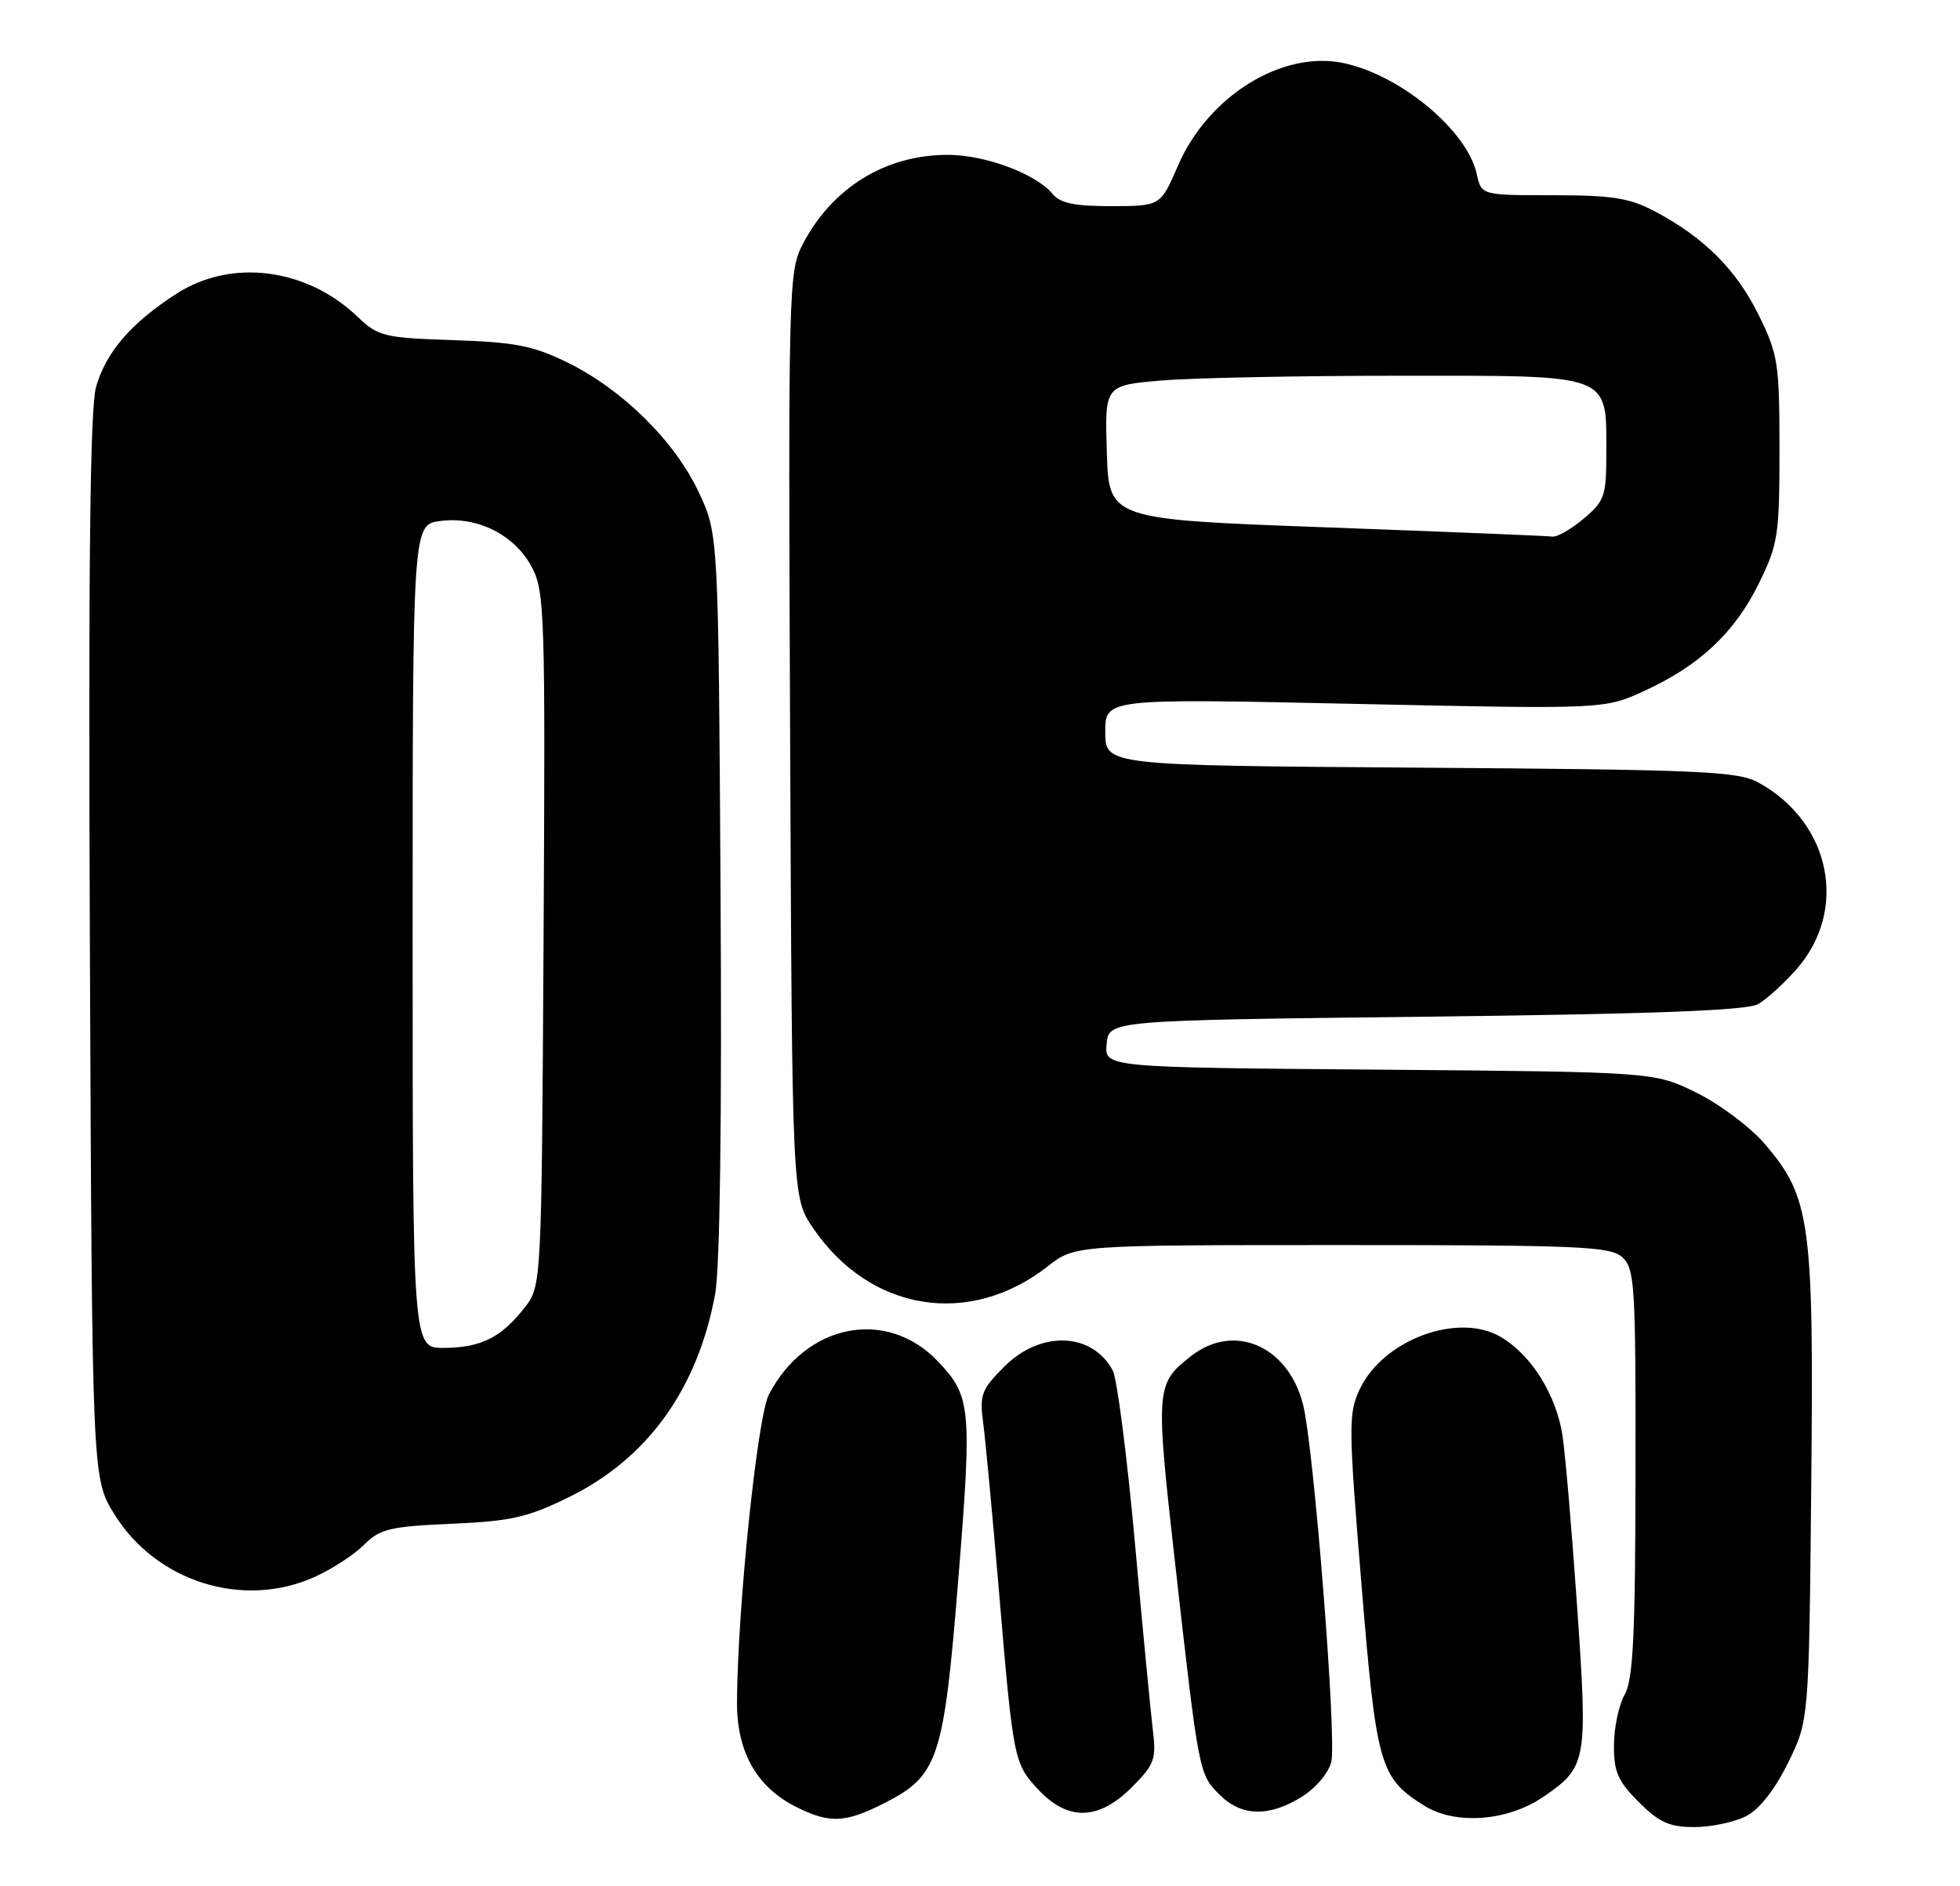 <?xml version="1.0" encoding="UTF-8" standalone="no"?>
<!DOCTYPE svg PUBLIC "-//W3C//DTD SVG 1.1//EN" "http://www.w3.org/Graphics/SVG/1.1/DTD/svg11.dtd" >
<svg xmlns="http://www.w3.org/2000/svg" xmlns:xlink="http://www.w3.org/1999/xlink" version="1.1" viewBox="0 0 266 256">
 <g >
 <path fill="currentColor"
d=" M 236.97 246.52 C 238.79 245.58 240.87 242.92 242.67 239.27 C 245.50 233.50 245.50 233.50 245.81 201.72 C 246.17 165.85 245.72 162.54 239.51 155.28 C 237.55 152.99 233.37 149.86 230.22 148.31 C 224.50 145.50 224.50 145.50 187.19 145.19 C 149.88 144.89 149.88 144.89 150.19 141.69 C 150.50 138.50 150.50 138.50 193.50 138.00 C 224.54 137.64 237.09 137.16 238.61 136.29 C 239.77 135.62 242.12 133.49 243.81 131.56 C 250.90 123.49 248.46 111.60 238.63 106.21 C 235.84 104.69 230.88 104.47 192.75 104.20 C 150.00 103.90 150.00 103.90 150.00 99.36 C 150.00 94.81 150.00 94.81 183.86 95.54 C 217.73 96.27 217.73 96.27 223.16 93.78 C 230.65 90.35 235.42 85.87 238.71 79.18 C 241.31 73.88 241.50 72.66 241.50 61.00 C 241.50 49.34 241.31 48.12 238.71 42.82 C 235.68 36.66 231.34 32.29 224.72 28.76 C 221.17 26.87 218.95 26.51 210.77 26.50 C 201.05 26.50 201.05 26.50 200.42 23.64 C 199.13 17.74 190.16 10.25 182.39 8.57 C 174.07 6.78 163.98 13.00 159.89 22.44 C 157.50 27.97 157.50 27.97 150.87 27.98 C 145.90 28.00 143.90 27.59 142.87 26.34 C 140.60 23.60 133.80 21.05 128.72 21.02 C 120.19 20.98 112.88 25.49 108.89 33.25 C 107.03 36.86 106.97 39.43 107.23 99.75 C 107.50 162.50 107.50 162.50 110.33 166.67 C 118.03 178.02 131.54 180.23 142.19 171.89 C 145.88 169.00 145.88 169.00 182.11 169.00 C 214.42 169.00 218.54 169.18 220.17 170.65 C 221.86 172.18 222.00 174.42 221.96 199.90 C 221.94 221.94 221.64 228.00 220.50 230.00 C 219.71 231.38 219.05 234.46 219.04 236.85 C 219.01 240.49 219.56 241.76 222.40 244.60 C 225.17 247.37 226.56 248.00 229.95 248.00 C 232.23 248.00 235.39 247.33 236.97 246.52 Z  M 120.02 244.75 C 127.36 241.02 128.09 238.81 130.07 214.17 C 131.93 191.03 131.78 189.50 127.27 184.77 C 120.32 177.48 109.33 179.66 104.34 189.31 C 102.78 192.33 100.07 218.51 100.02 231.10 C 100.00 237.80 102.70 242.57 108.02 245.25 C 112.59 247.54 114.68 247.46 120.02 244.75 Z  M 209.43 243.91 C 215.37 239.84 215.49 239.18 214.05 218.25 C 213.34 207.94 212.44 197.38 212.04 194.79 C 211.19 189.30 207.81 183.91 203.69 181.48 C 197.93 178.07 187.73 181.83 184.55 188.54 C 182.99 191.83 183.00 193.50 184.76 214.93 C 186.80 239.76 187.23 241.29 193.30 245.10 C 197.50 247.74 204.60 247.22 209.43 243.91 Z  M 153.60 242.60 C 156.67 239.53 156.94 238.80 156.46 234.85 C 156.17 232.46 155.06 220.94 154.01 209.26 C 152.95 197.58 151.60 187.13 151.02 186.03 C 148.23 180.83 141.24 180.56 136.33 185.47 C 133.18 188.62 132.92 189.31 133.44 193.22 C 133.75 195.57 134.69 205.60 135.53 215.50 C 137.52 239.03 137.58 239.34 140.93 242.93 C 144.94 247.21 149.09 247.11 153.60 242.60 Z  M 176.63 243.92 C 178.53 242.75 180.30 240.67 180.67 239.17 C 181.44 236.10 178.31 196.42 176.84 190.64 C 174.82 182.66 167.46 179.49 161.63 184.08 C 156.84 187.84 156.80 188.38 159.48 212.21 C 162.71 240.85 162.70 240.79 165.52 243.61 C 168.46 246.56 172.20 246.66 176.63 243.92 Z  M 42.74 214.03 C 45.08 212.97 48.08 211.01 49.42 209.67 C 51.57 207.52 52.92 207.20 61.27 206.83 C 69.39 206.48 71.61 205.97 77.24 203.20 C 87.90 197.96 94.67 188.54 97.05 175.68 C 97.71 172.14 97.98 152.01 97.79 121.28 C 97.50 72.50 97.50 72.50 94.83 66.81 C 91.60 59.90 84.49 52.88 77.04 49.22 C 72.36 46.92 69.95 46.45 61.50 46.17 C 52.07 45.85 51.33 45.67 48.50 42.97 C 41.58 36.36 31.39 35.07 23.95 39.87 C 17.81 43.82 14.39 47.79 13.04 52.50 C 12.22 55.38 11.98 76.72 12.20 128.58 C 12.50 200.66 12.50 200.66 15.52 205.53 C 21.21 214.74 33.05 218.43 42.74 214.03 Z  M 180.00 71.58 C 150.50 70.50 150.50 70.50 150.21 61.40 C 149.93 52.30 149.93 52.30 157.62 51.65 C 161.84 51.29 176.46 51.00 190.09 51.00 C 219.04 51.00 218.00 50.60 218.00 61.63 C 218.00 67.32 217.75 68.03 214.92 70.41 C 213.23 71.83 211.32 72.93 210.67 72.83 C 210.03 72.74 196.22 72.18 180.00 71.58 Z  M 56.00 127.11 C 56.00 71.22 56.00 71.22 59.75 70.72 C 64.80 70.05 69.87 72.61 72.19 77.00 C 73.92 80.28 74.02 83.41 73.77 127.53 C 73.50 174.55 73.50 174.55 71.17 177.53 C 67.99 181.57 65.28 182.92 60.25 182.96 C 56.00 183.00 56.00 183.00 56.00 127.11 Z "/>
</g>
</svg>